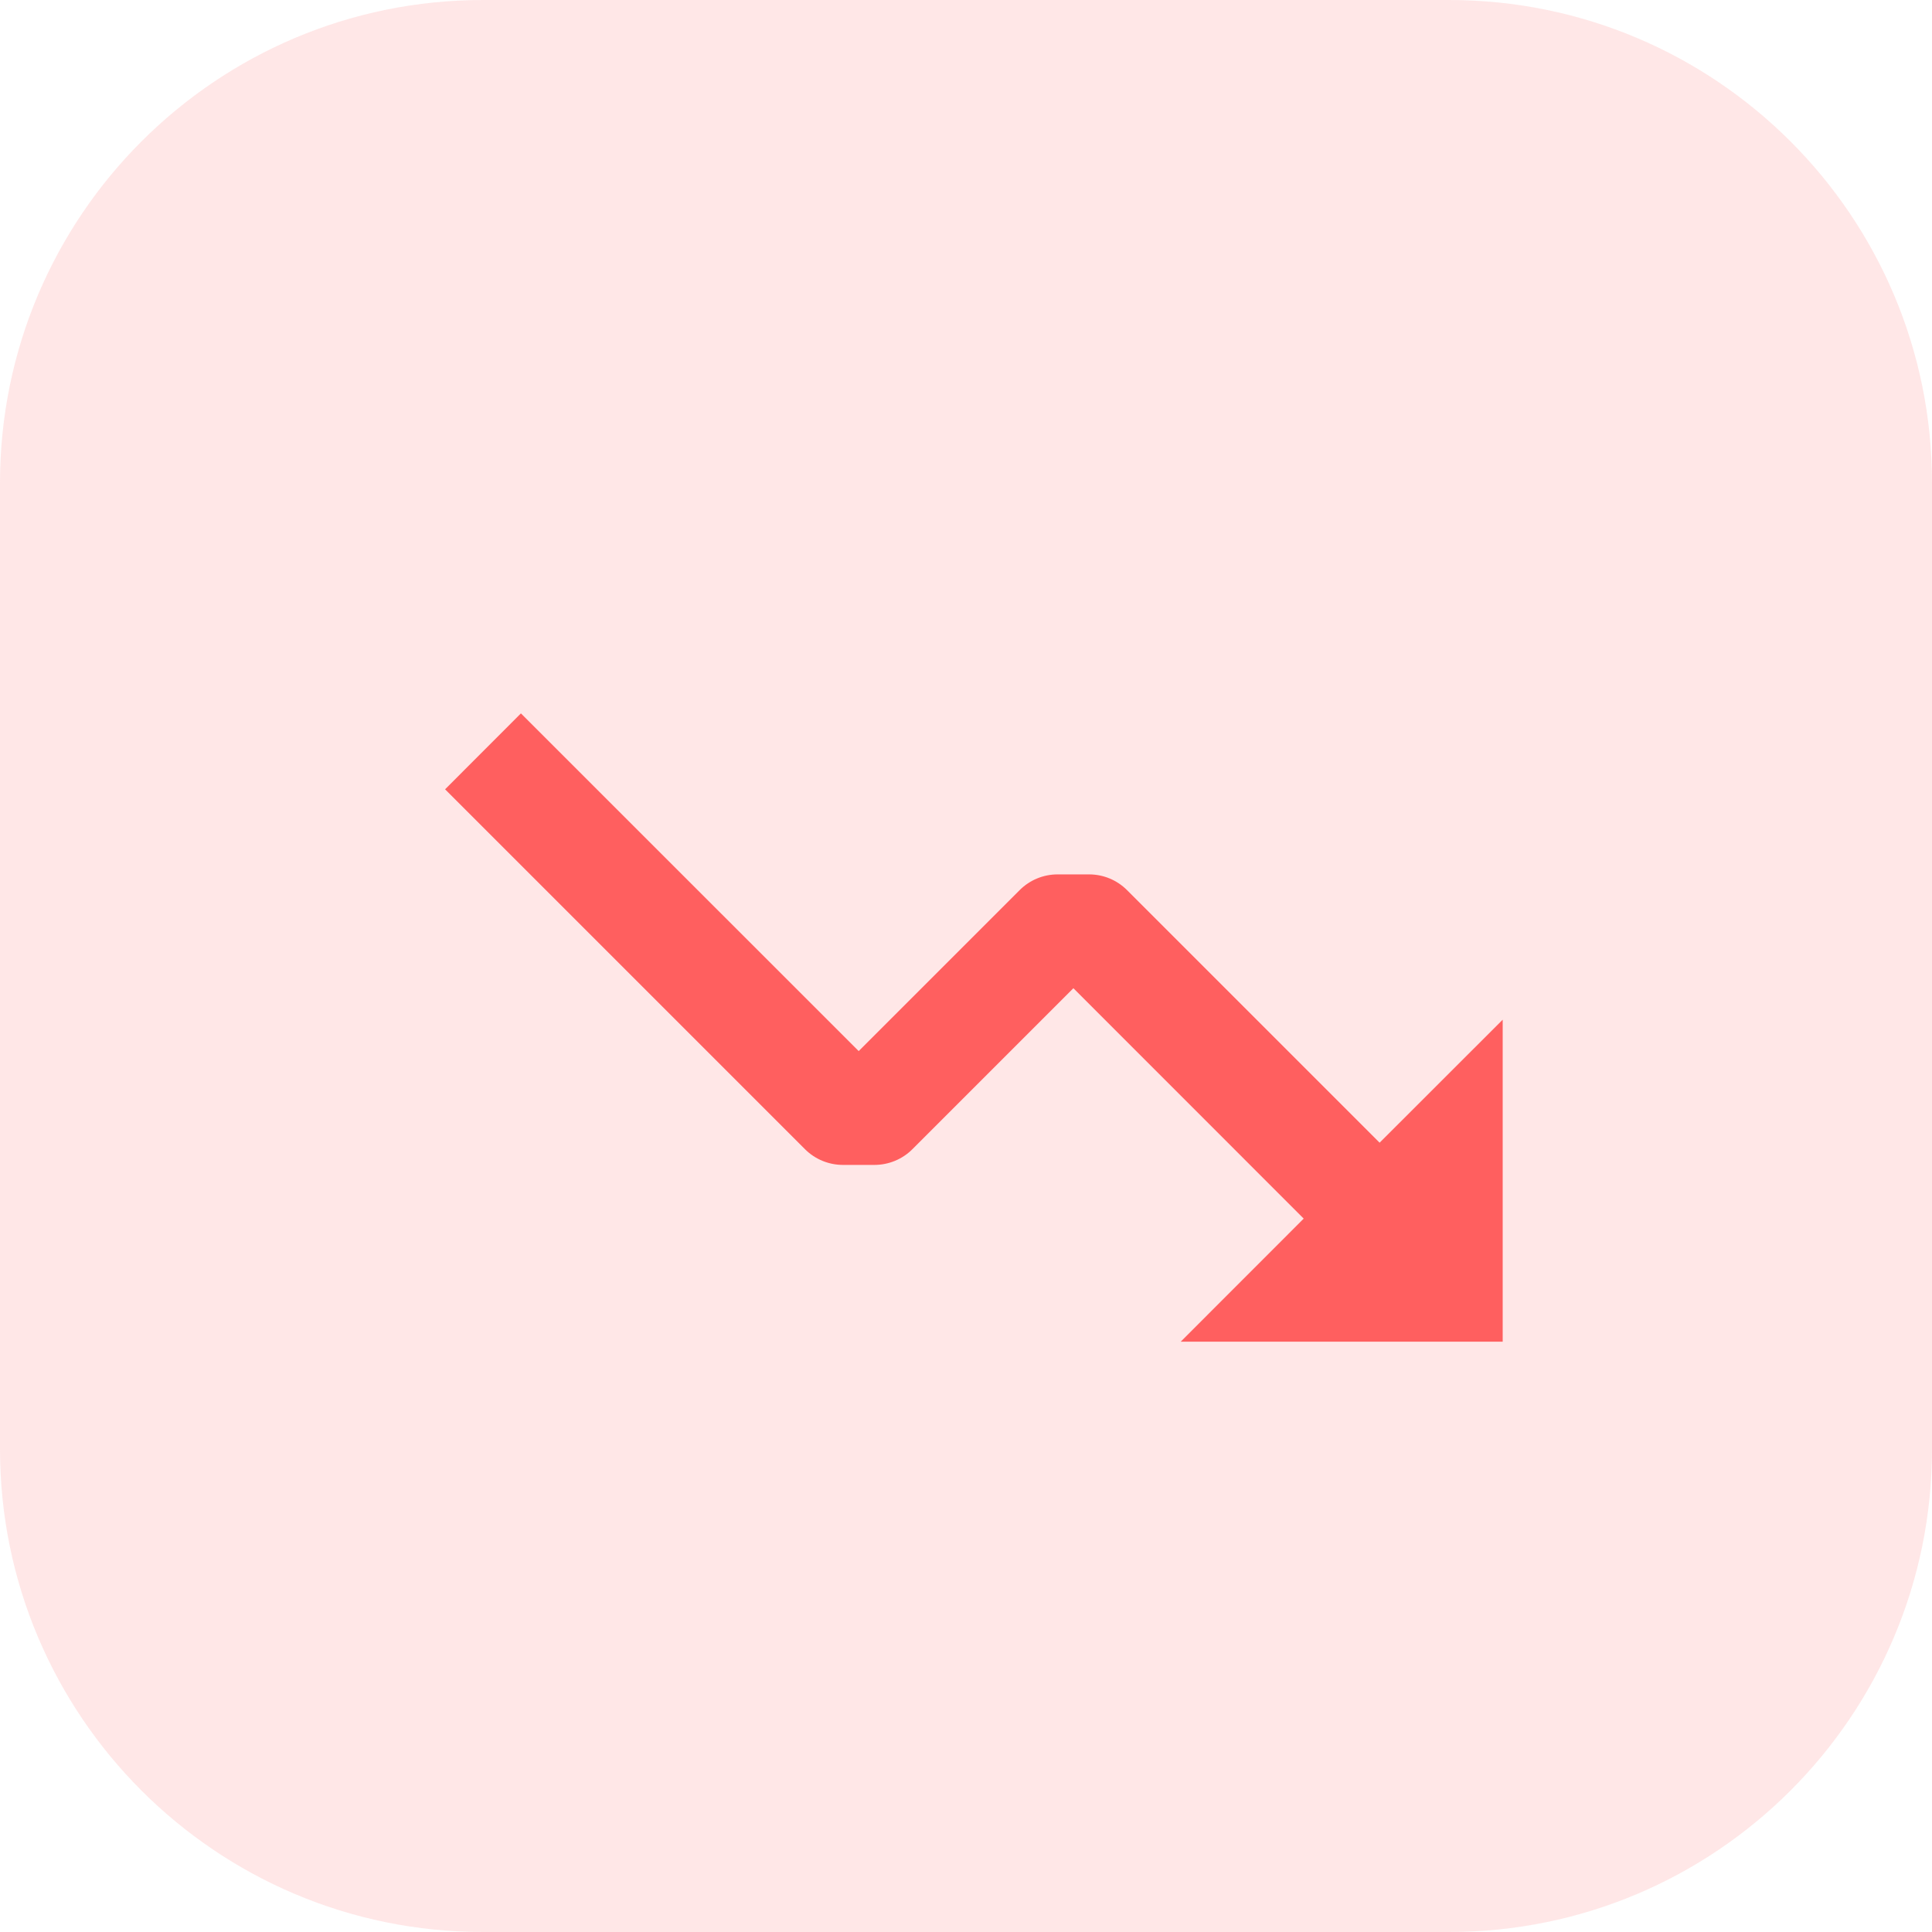 <svg width="24" height="24" viewBox="0 0 24 24" fill="none" xmlns="http://www.w3.org/2000/svg">
<path d="M0 6C0 2.686 2.686 0 6 0H18C21.314 0 24 2.686 24 6V18C24 21.314 21.314 24 18 24H6C2.686 24 0 21.314 0 18V6Z" fill="#FF5F5F" fill-opacity="0.15"/>
<path d="M13.138 10.862C12.961 10.862 12.792 10.932 12.667 11.057L10.667 13.057L6.471 8.862L5.529 9.805L10 14.276C10.125 14.401 10.295 14.471 10.472 14.471H10.862C11.039 14.471 11.209 14.401 11.334 14.276L13.334 12.276L16.195 15.138L14.667 16.667H18.667V12.667L17.138 14.195L14 11.057C13.875 10.932 13.706 10.862 13.529 10.862H13.138Z" fill="#FF5F5F"/>
</svg>
